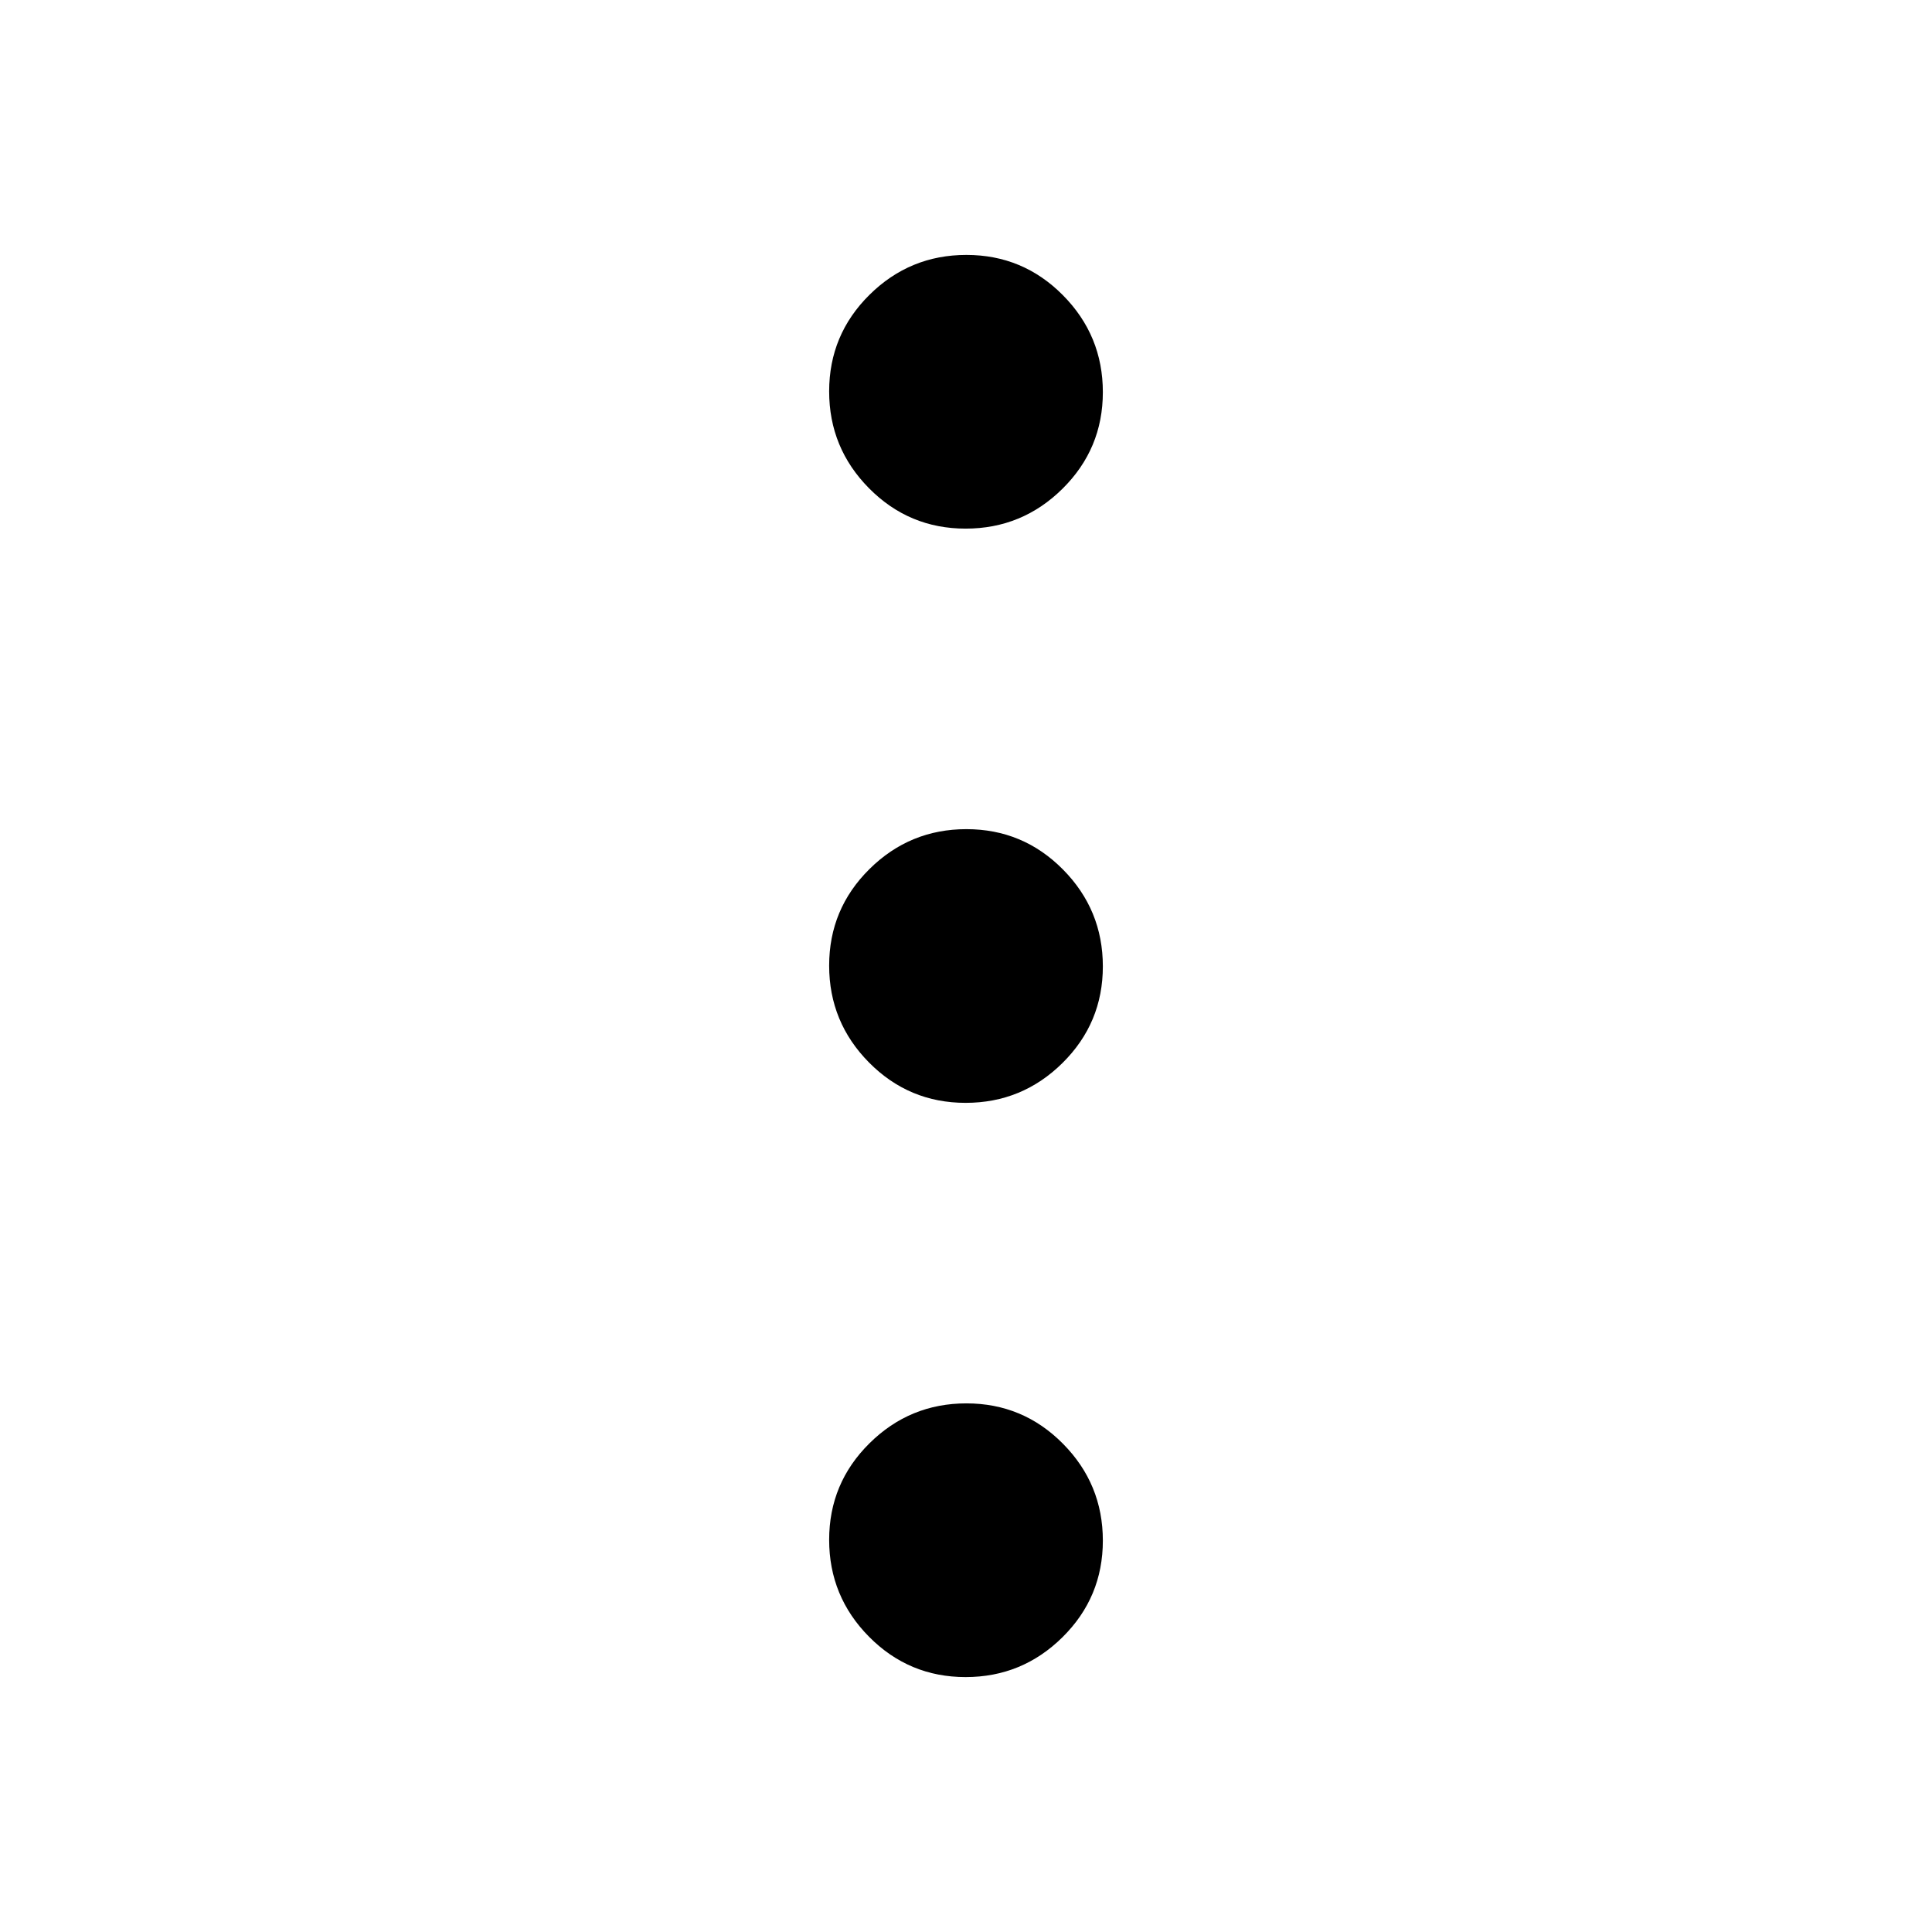 <svg xmlns="http://www.w3.org/2000/svg" height="24px" viewBox="0 -960 960 960" width="24px" fill="#000000"><path d="M479.8-126.67q-28.13 0-47.97-20.03Q412-166.73 412-194.87q0-28.13 20.03-47.96 20.04-19.84 48.17-19.84 28.13 0 47.97 20.04Q548-222.6 548-194.47q0 28.14-20.03 47.97-20.04 19.83-48.17 19.83Zm0-285.33q-28.13 0-47.97-20.03Q412-452.07 412-480.2q0-28.13 20.03-47.97Q452.07-548 480.2-548q28.13 0 47.97 20.03Q548-507.93 548-479.8q0 28.13-20.03 47.97Q507.93-412 479.8-412Zm0-285.33q-28.13 0-47.97-20.04Q412-737.4 412-765.53q0-28.14 20.03-47.97 20.04-19.83 48.17-19.83 28.13 0 47.97 20.03Q548-793.27 548-765.13q0 28.13-20.03 47.96-20.04 19.84-48.17 19.84Z"/></svg>